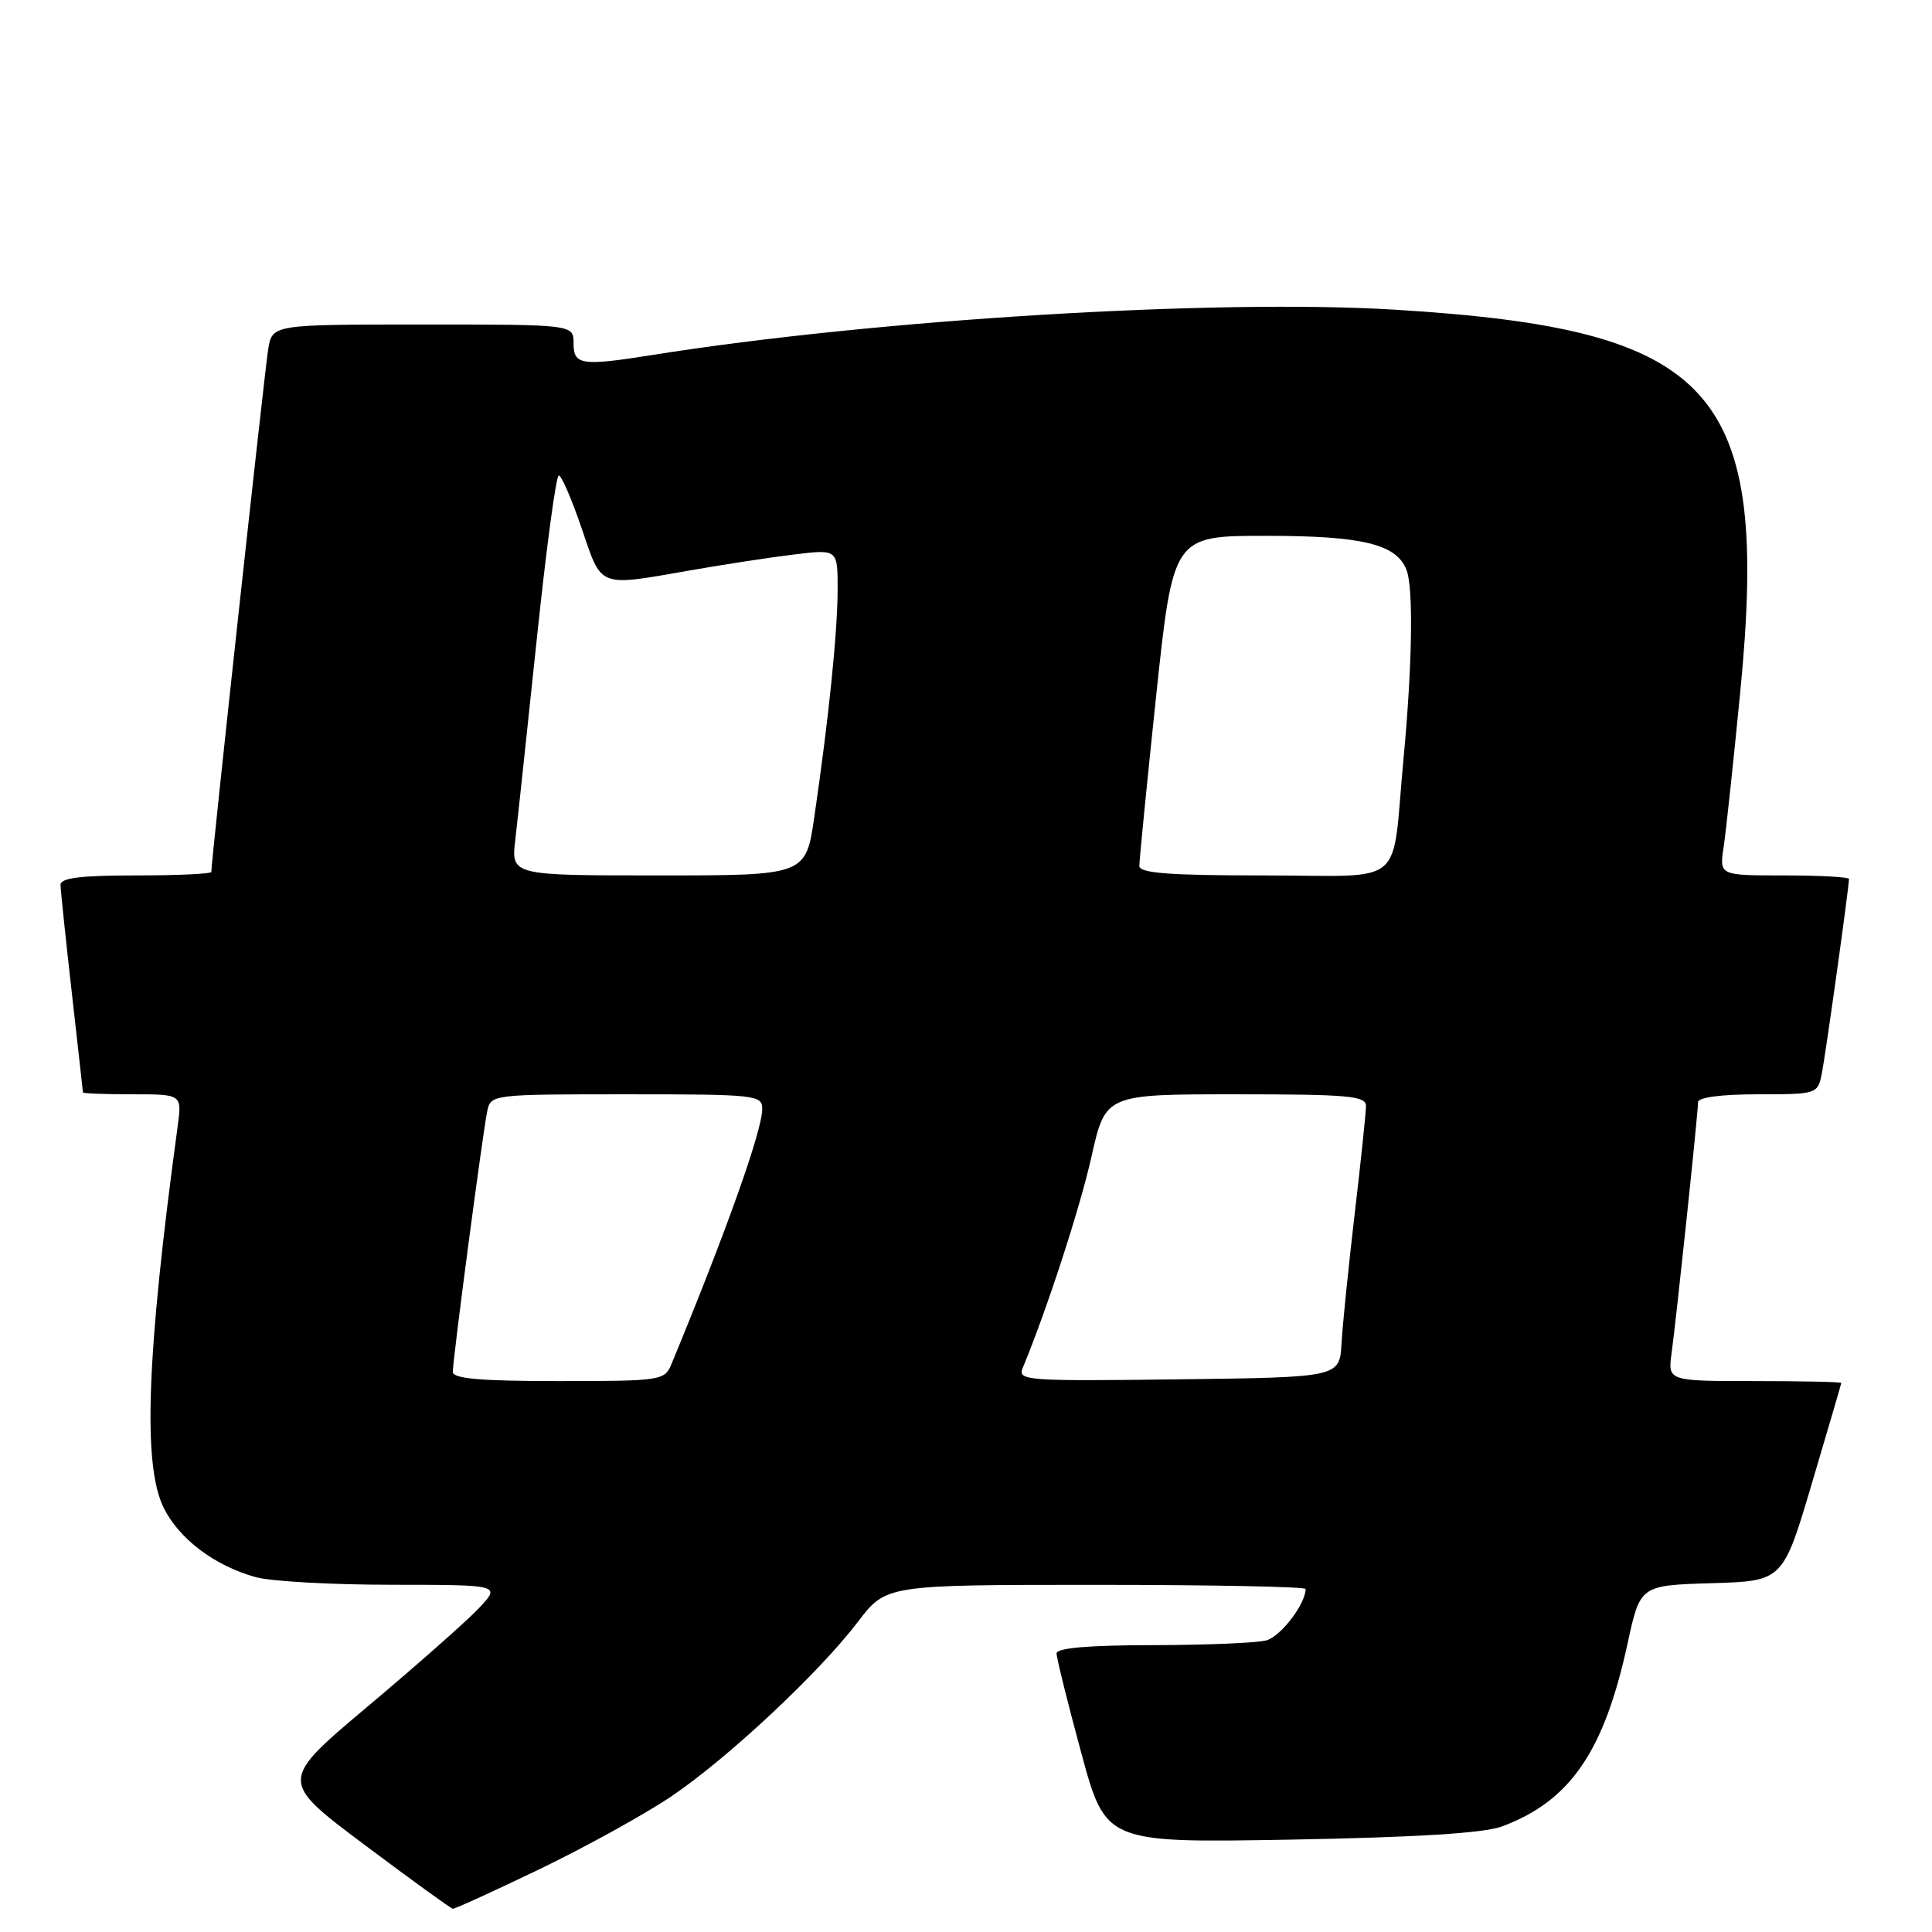 <?xml version="1.0" encoding="UTF-8" standalone="no"?>
<!DOCTYPE svg PUBLIC "-//W3C//DTD SVG 1.1//EN" "http://www.w3.org/Graphics/SVG/1.1/DTD/svg11.dtd" >
<svg xmlns="http://www.w3.org/2000/svg" xmlns:xlink="http://www.w3.org/1999/xlink" version="1.1" viewBox="0 0 256 256">
 <g >
 <path fill="currentColor"
d=" M 71.67 247.59 C 77.81 244.62 85.63 240.29 89.04 237.97 C 96.53 232.89 108.53 221.65 113.67 214.91 C 117.41 210.00 117.41 210.00 145.21 210.00 C 160.49 210.00 173.00 210.25 173.00 210.55 C 173.00 212.53 169.70 216.85 167.79 217.36 C 166.53 217.70 159.76 217.98 152.75 217.99 C 144.24 218.00 140.00 218.36 140.00 219.09 C 140.00 219.69 141.46 225.58 143.25 232.18 C 146.50 244.19 146.50 244.19 171.00 243.76 C 187.63 243.46 196.62 242.90 199.00 242.02 C 208.05 238.66 212.55 232.11 215.66 217.78 C 217.33 210.07 217.33 210.07 226.79 209.78 C 236.25 209.50 236.25 209.50 240.10 196.50 C 242.22 189.35 243.97 183.39 243.98 183.25 C 243.99 183.11 238.82 183.00 232.49 183.00 C 220.98 183.00 220.98 183.00 221.50 179.25 C 222.13 174.69 225.00 147.50 225.00 146.04 C 225.00 145.41 228.09 145.00 232.92 145.00 C 240.76 145.00 240.85 144.97 241.40 142.25 C 241.90 139.75 245.00 117.57 245.00 116.47 C 245.00 116.21 241.14 116.00 236.41 116.00 C 227.82 116.00 227.82 116.00 228.39 112.25 C 228.70 110.19 229.69 100.94 230.59 91.71 C 234.51 51.57 227.36 43.64 184.89 41.04 C 161.15 39.58 115.92 42.34 86.50 47.03 C 77.05 48.53 76.00 48.38 76.00 45.50 C 76.00 43.00 76.00 43.00 56.05 43.00 C 36.09 43.00 36.09 43.00 35.54 46.25 C 35.09 48.94 28.00 114.08 28.00 115.54 C 28.00 115.79 23.50 116.00 18.00 116.00 C 10.66 116.00 8.01 116.33 8.02 117.25 C 8.03 117.94 8.70 124.35 9.51 131.50 C 10.32 138.65 10.98 144.61 10.99 144.75 C 11.00 144.89 13.95 145.00 17.56 145.00 C 24.12 145.00 24.12 145.00 23.54 149.25 C 19.42 179.56 18.89 194.07 21.68 199.77 C 23.71 203.90 28.43 207.47 33.88 208.98 C 35.87 209.54 44.00 209.99 51.94 209.99 C 66.37 210.00 66.37 210.00 63.44 213.11 C 61.82 214.82 55.21 220.66 48.75 226.09 C 37.00 235.97 37.00 235.97 48.25 244.41 C 54.44 249.05 59.73 252.88 60.00 252.92 C 60.27 252.95 65.52 250.55 71.67 247.59 Z  M 60.00 181.78 C 60.00 180.10 63.97 150.04 64.56 147.25 C 65.03 145.02 65.18 145.00 83.02 145.00 C 100.19 145.00 101.00 145.09 101.00 146.95 C 101.00 149.79 96.25 163.15 88.97 180.75 C 88.07 182.93 87.62 183.00 74.02 183.00 C 63.63 183.00 60.00 182.68 60.00 181.78 Z  M 135.51 181.27 C 138.69 173.62 143.10 160.10 144.63 153.25 C 146.48 145.00 146.48 145.00 163.74 145.00 C 178.62 145.00 181.00 145.21 181.00 146.54 C 181.00 147.39 180.33 153.80 179.51 160.79 C 178.69 167.78 177.90 175.53 177.76 178.00 C 177.50 182.50 177.50 182.50 156.14 182.77 C 136.03 183.02 134.81 182.94 135.51 181.27 Z  M 68.28 111.25 C 68.59 108.64 69.86 96.71 71.12 84.75 C 72.37 72.79 73.68 63.00 74.04 63.00 C 74.40 63.00 75.76 66.15 77.07 70.00 C 79.79 77.98 79.13 77.73 91.50 75.57 C 95.90 74.80 102.09 73.85 105.25 73.47 C 111.00 72.77 111.00 72.77 110.99 78.13 C 110.98 83.75 109.82 95.15 107.90 108.25 C 106.77 116.00 106.77 116.00 87.25 116.00 C 67.72 116.00 67.72 116.00 68.28 111.25 Z  M 150.97 114.75 C 150.96 114.06 151.96 103.94 153.19 92.25 C 155.45 71.00 155.45 71.00 167.77 71.00 C 180.56 71.00 185.06 72.10 186.38 75.54 C 187.30 77.95 187.13 88.24 185.97 100.58 C 184.34 117.93 186.65 116.00 167.48 116.00 C 154.98 116.00 150.99 115.70 150.97 114.75 Z "/>
</g>
</svg>